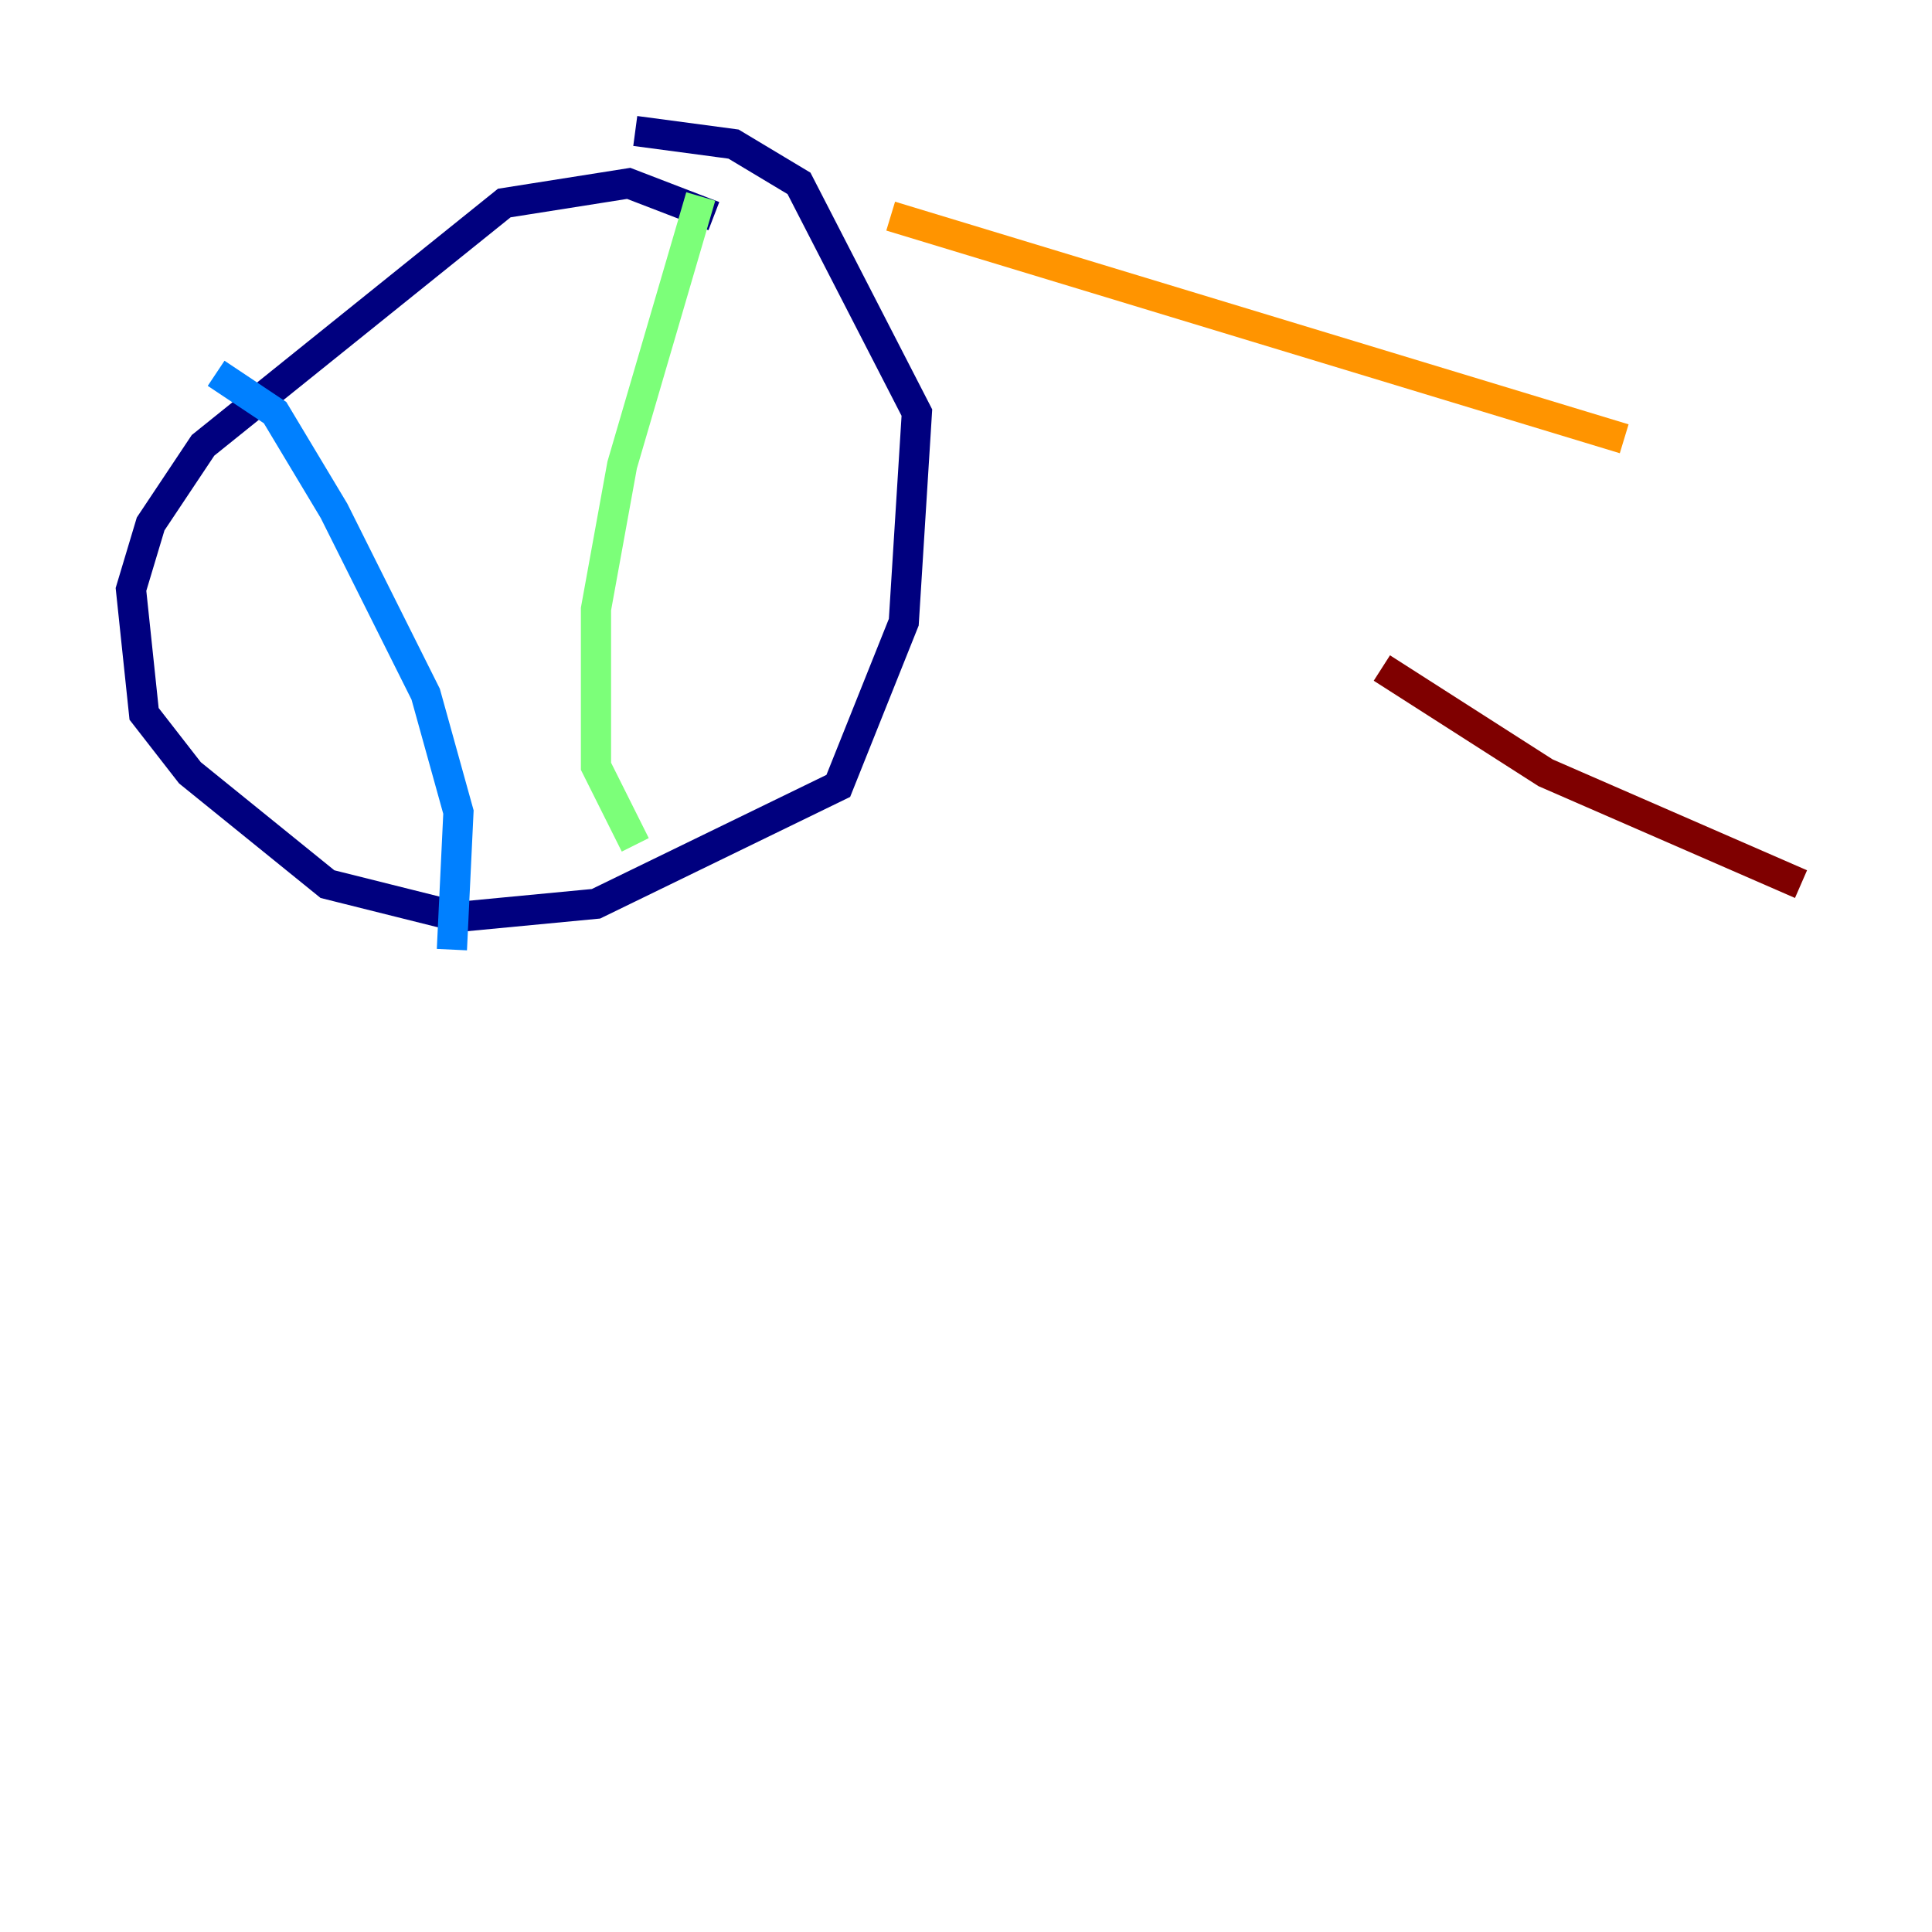 <?xml version="1.0" encoding="utf-8" ?>
<svg baseProfile="tiny" height="128" version="1.2" viewBox="0,0,128,128" width="128" xmlns="http://www.w3.org/2000/svg" xmlns:ev="http://www.w3.org/2001/xml-events" xmlns:xlink="http://www.w3.org/1999/xlink"><defs /><polyline fill="none" points="47.295,14.319 41.654,12.149 33.41,13.451 13.451,29.505 9.98,34.712 8.678,39.051 9.546,47.295 12.583,51.2 21.695,58.576 30.373,60.746 39.485,59.878 55.539,52.068 59.878,41.22 60.746,27.336 52.936,12.149 48.597,9.546 42.088,8.678" stroke="#00007f" stroke-width="2" /><polyline fill="none" points="14.319,24.732 18.224,27.336 22.129,33.844 28.203,45.993 30.373,53.803 29.939,62.915" stroke="#0080ff" stroke-width="2" /><polyline fill="none" points="46.427,13.017 41.22,30.807 39.485,40.352 39.485,50.766 42.088,55.973" stroke="#7cff79" stroke-width="2" /><polyline fill="none" points="59.01,14.319 107.607,29.071" stroke="#ff9400" stroke-width="2" /><polyline fill="none" points="91.552,44.258 102.4,51.2 119.322,58.576" stroke="#7f0000" stroke-width="2" /></svg>